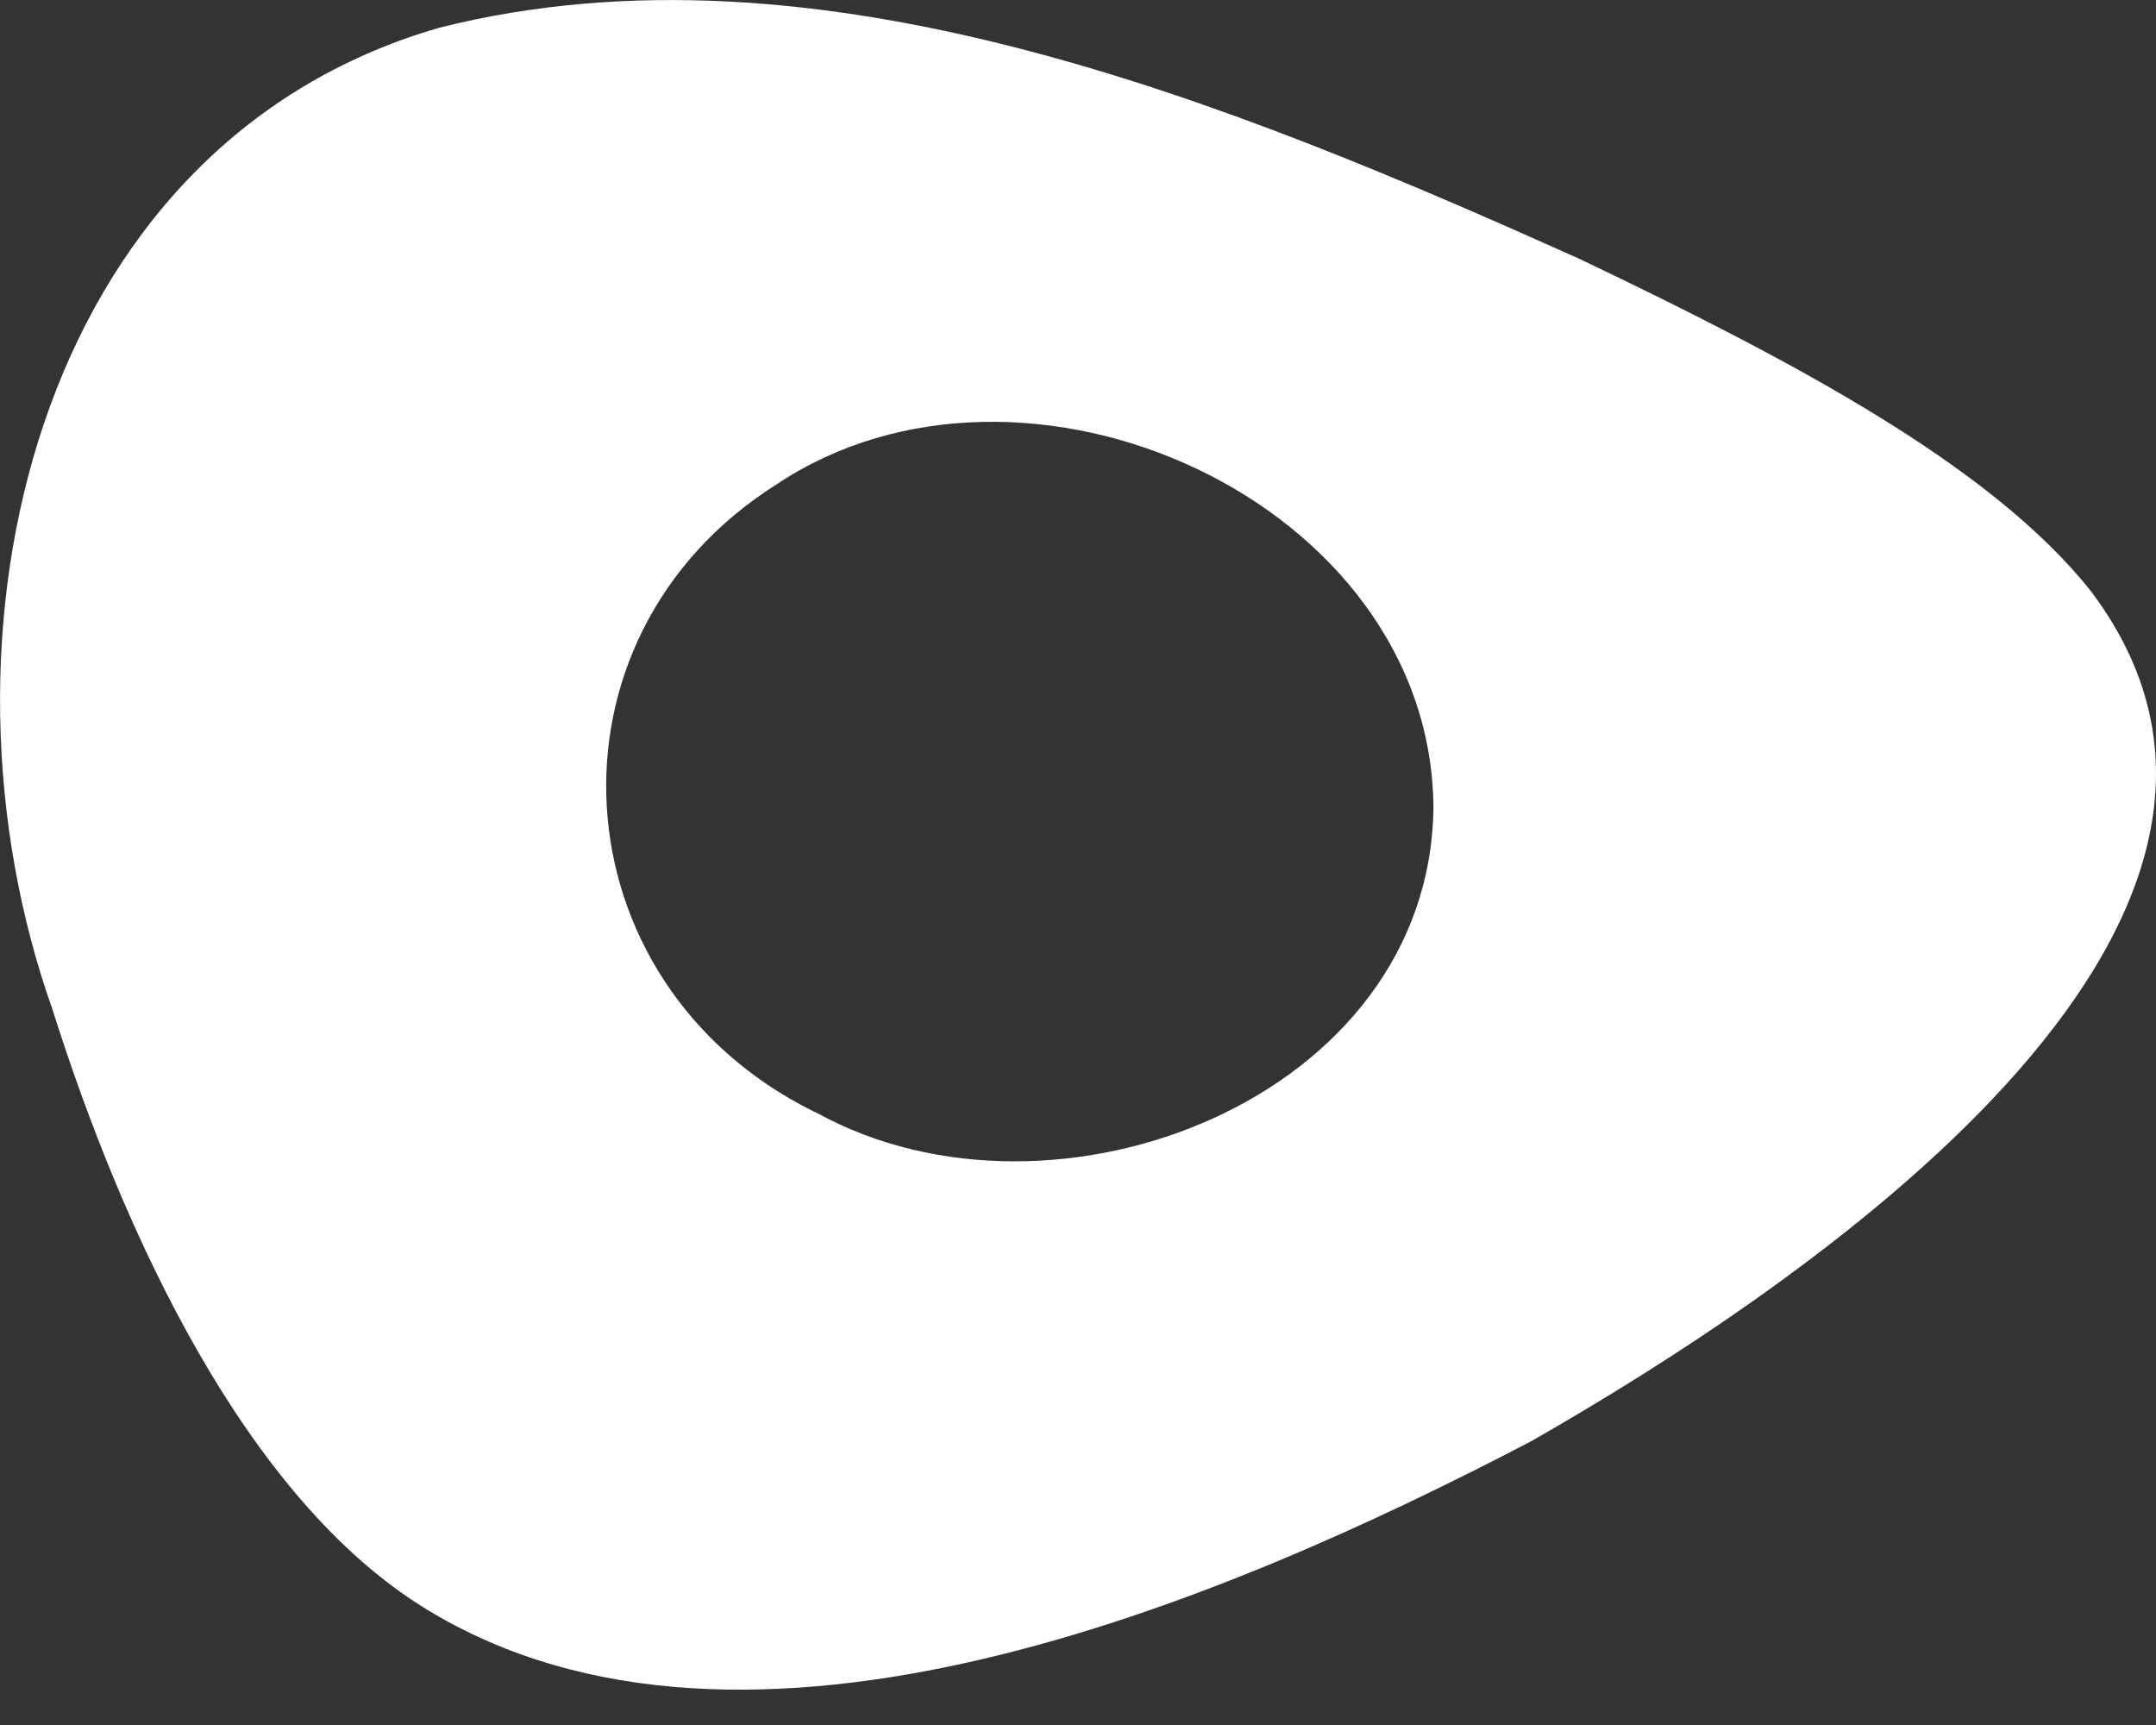<svg width="15" height="12" viewBox="0 0 15 12" fill="none" xmlns="http://www.w3.org/2000/svg">
<rect x="0" y="0" width="15" height="12" fill="#333333" stroke="none"/>
<path d="M14.561 4.131L14.546 4.111C13.851 3.236 12.47 2.508 10.985 1.799C8.57 0.716 5.692 -0.473 3.056 0.193C0.227 1.009 -0.551 4.44 0.365 7.022C0.856 8.577 1.708 10.428 2.969 11.196C5.188 12.551 8.492 11.154 10.651 10.027C12.537 8.951 16.277 6.447 14.561 4.131ZM5.689 7.745L5.657 7.73C3.861 6.836 3.712 4.44 5.399 3.372C7.129 2.213 9.96 3.491 9.973 5.62C9.947 7.643 7.339 8.649 5.689 7.745Z" fill="white"/>
</svg>
